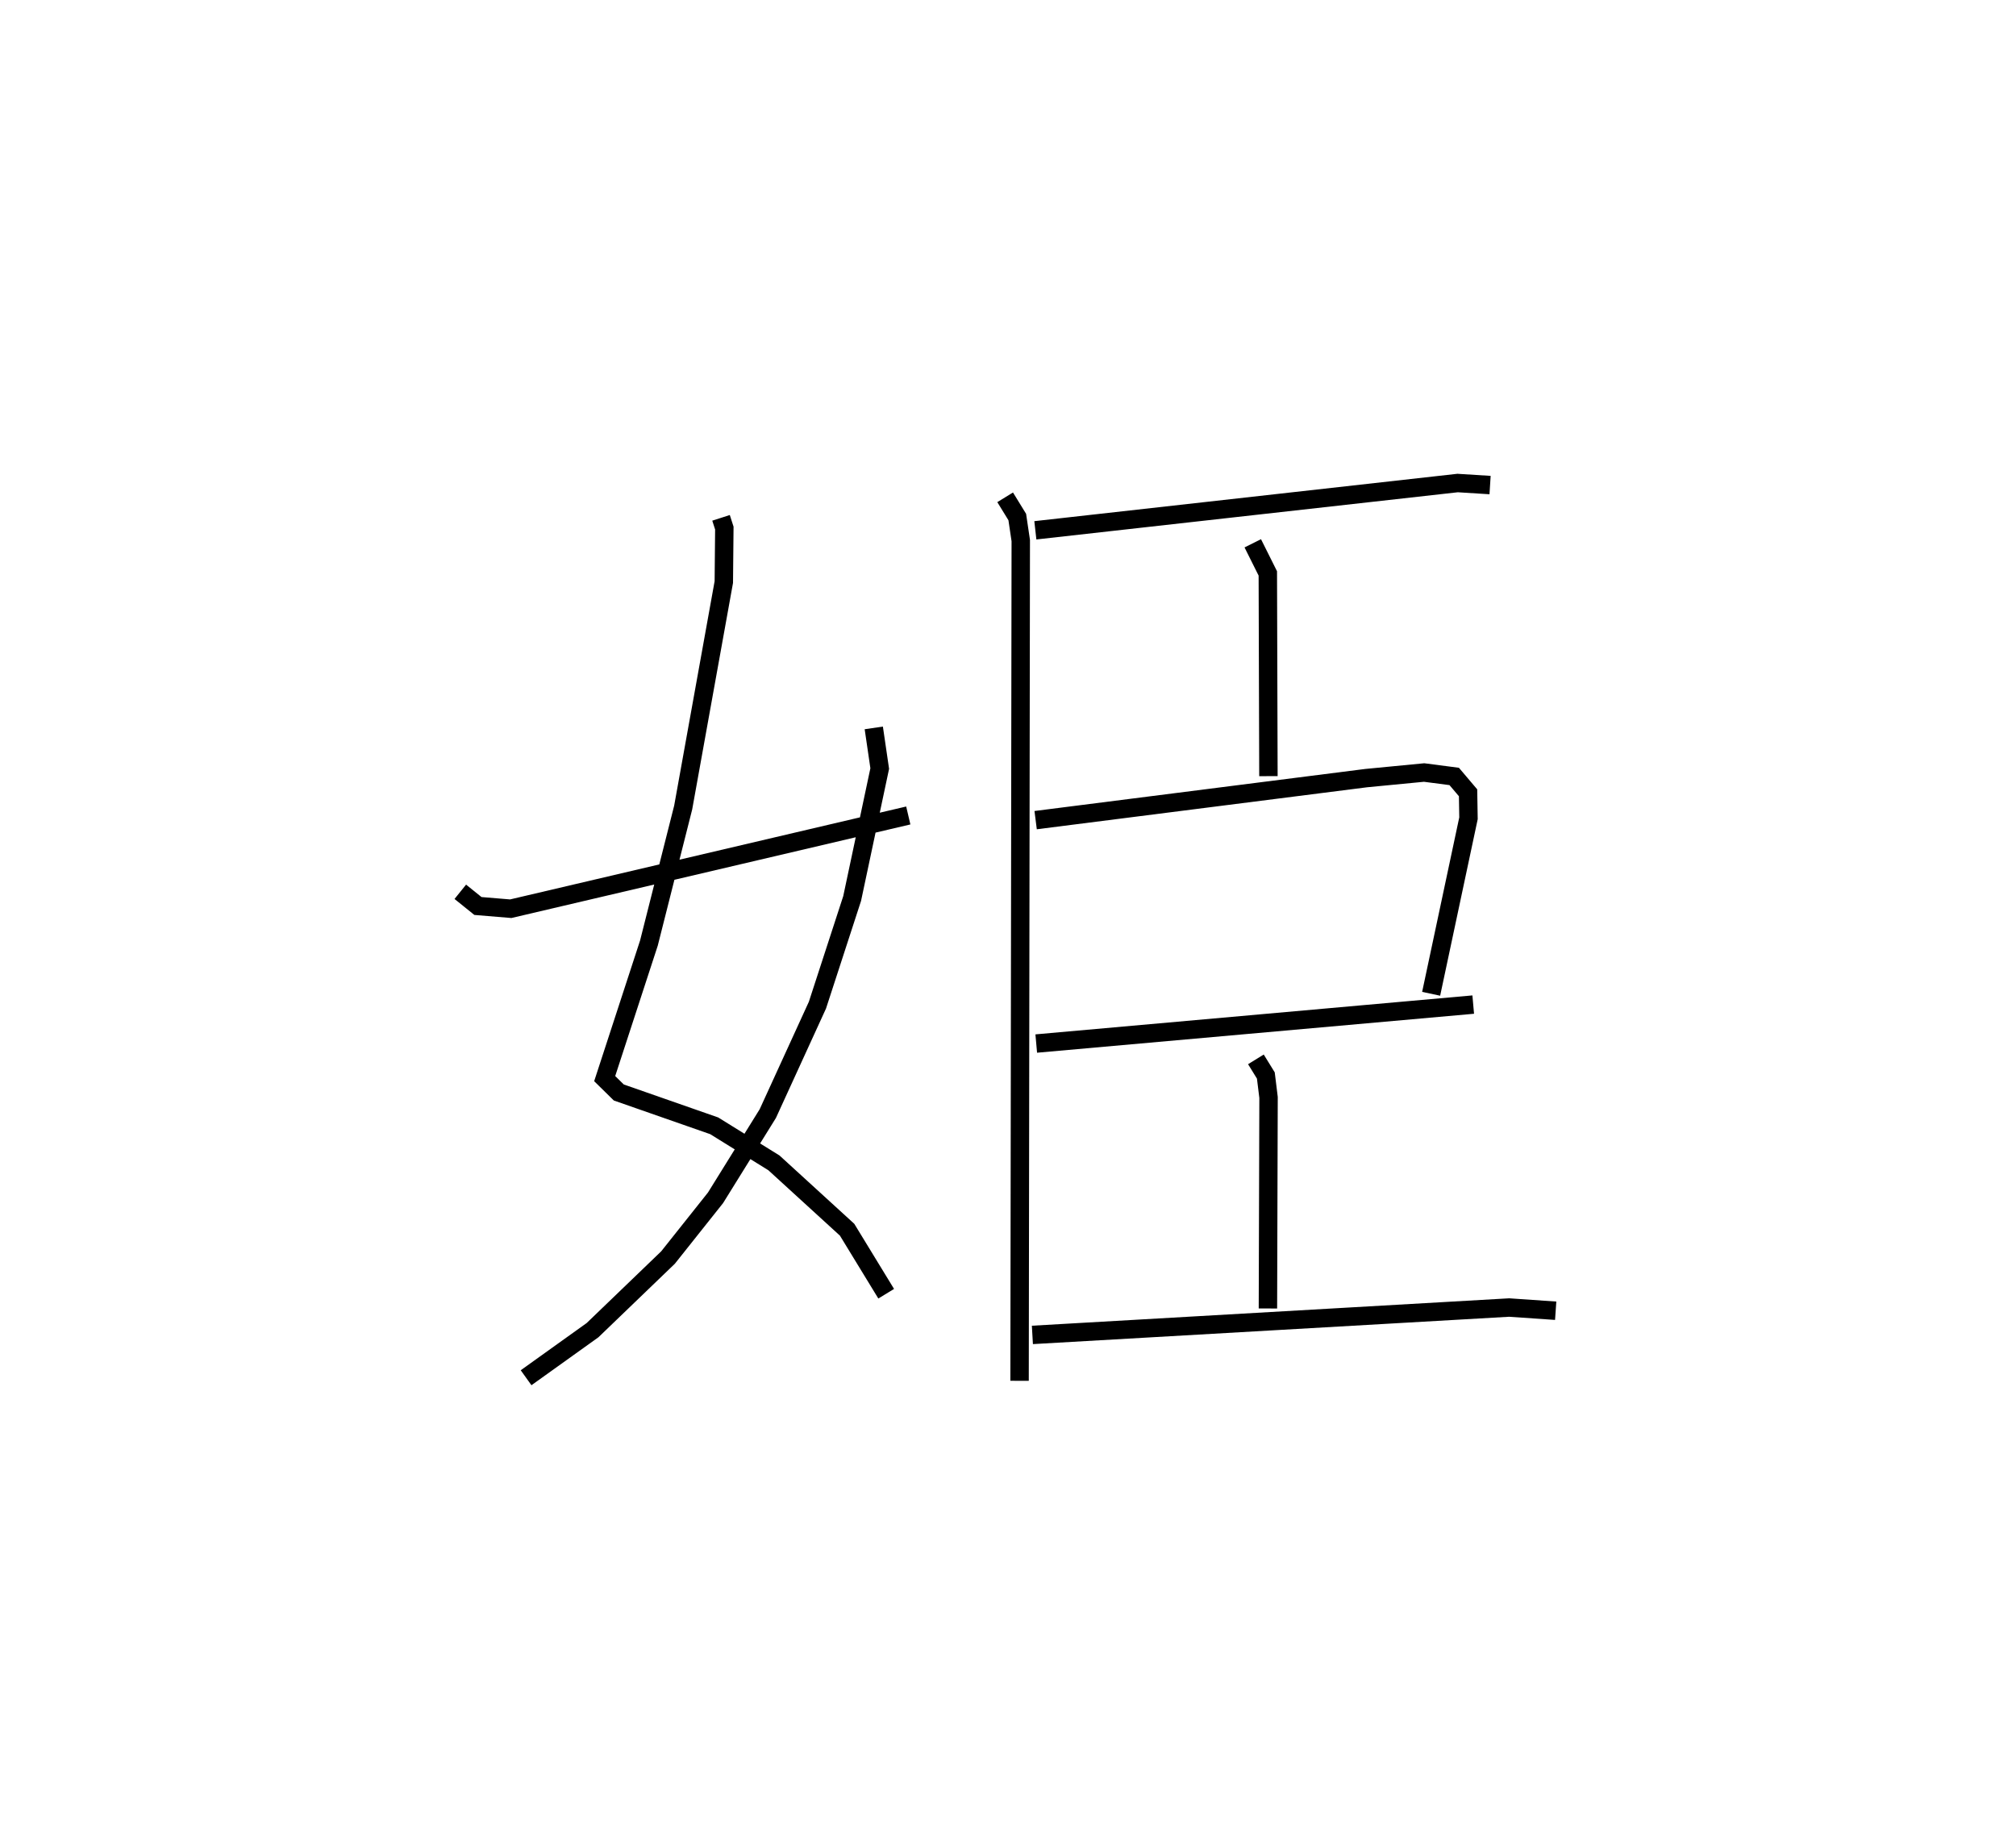<?xml version="1.0" encoding="utf-8" ?>
<svg baseProfile="full" height="99.995" version="1.1" width="109.493" xmlns="http://www.w3.org/2000/svg" xmlns:ev="http://www.w3.org/2001/xml-events" xmlns:xlink="http://www.w3.org/1999/xlink"><defs /><rect fill="white" height="99.995" width="109.493" x="0" y="0" /><path d="M25,25 m0.0,0.0 m14.161,3.125 l0.179,0.556 -0.028,2.932 l-2.207,12.246 -1.861,7.362 l-2.402,7.361 0.766,0.753 l5.181,1.81 3.245,2.013 l3.974,3.631 2.123,3.476 m-0.674,-30.731 l0.323,2.207 -1.498,7.059 l-1.885,5.791 -2.696,5.891 l-2.84,4.574 -2.579,3.243 l-4.099,3.944 -3.61,2.585 m-3.573,-26.393 l0.957,0.771 1.783,0.148 l21.591,-5.064 m5.261,-17.28 l0.658,1.071 0.19,1.28 l-0.065,45.633 m0.857,-46.192 l22.934,-2.568 1.763,0.111 m-12.888,3.163 l0.817,1.636 0.033,11.01 m-12.643,2.389 l17.951,-2.282 3.149,-0.304 l1.633,0.213 0.753,0.888 l0.023,1.383 -2.028,9.534 m-21.448,2.702 l23.733,-2.116 m-11.803,2.975 l0.54,0.876 0.147,1.193 l-0.034,11.461 m-12.792,1.436 l25.893,-1.487 2.528,0.174 " fill="none" stroke="black" stroke-width="1" /></svg>